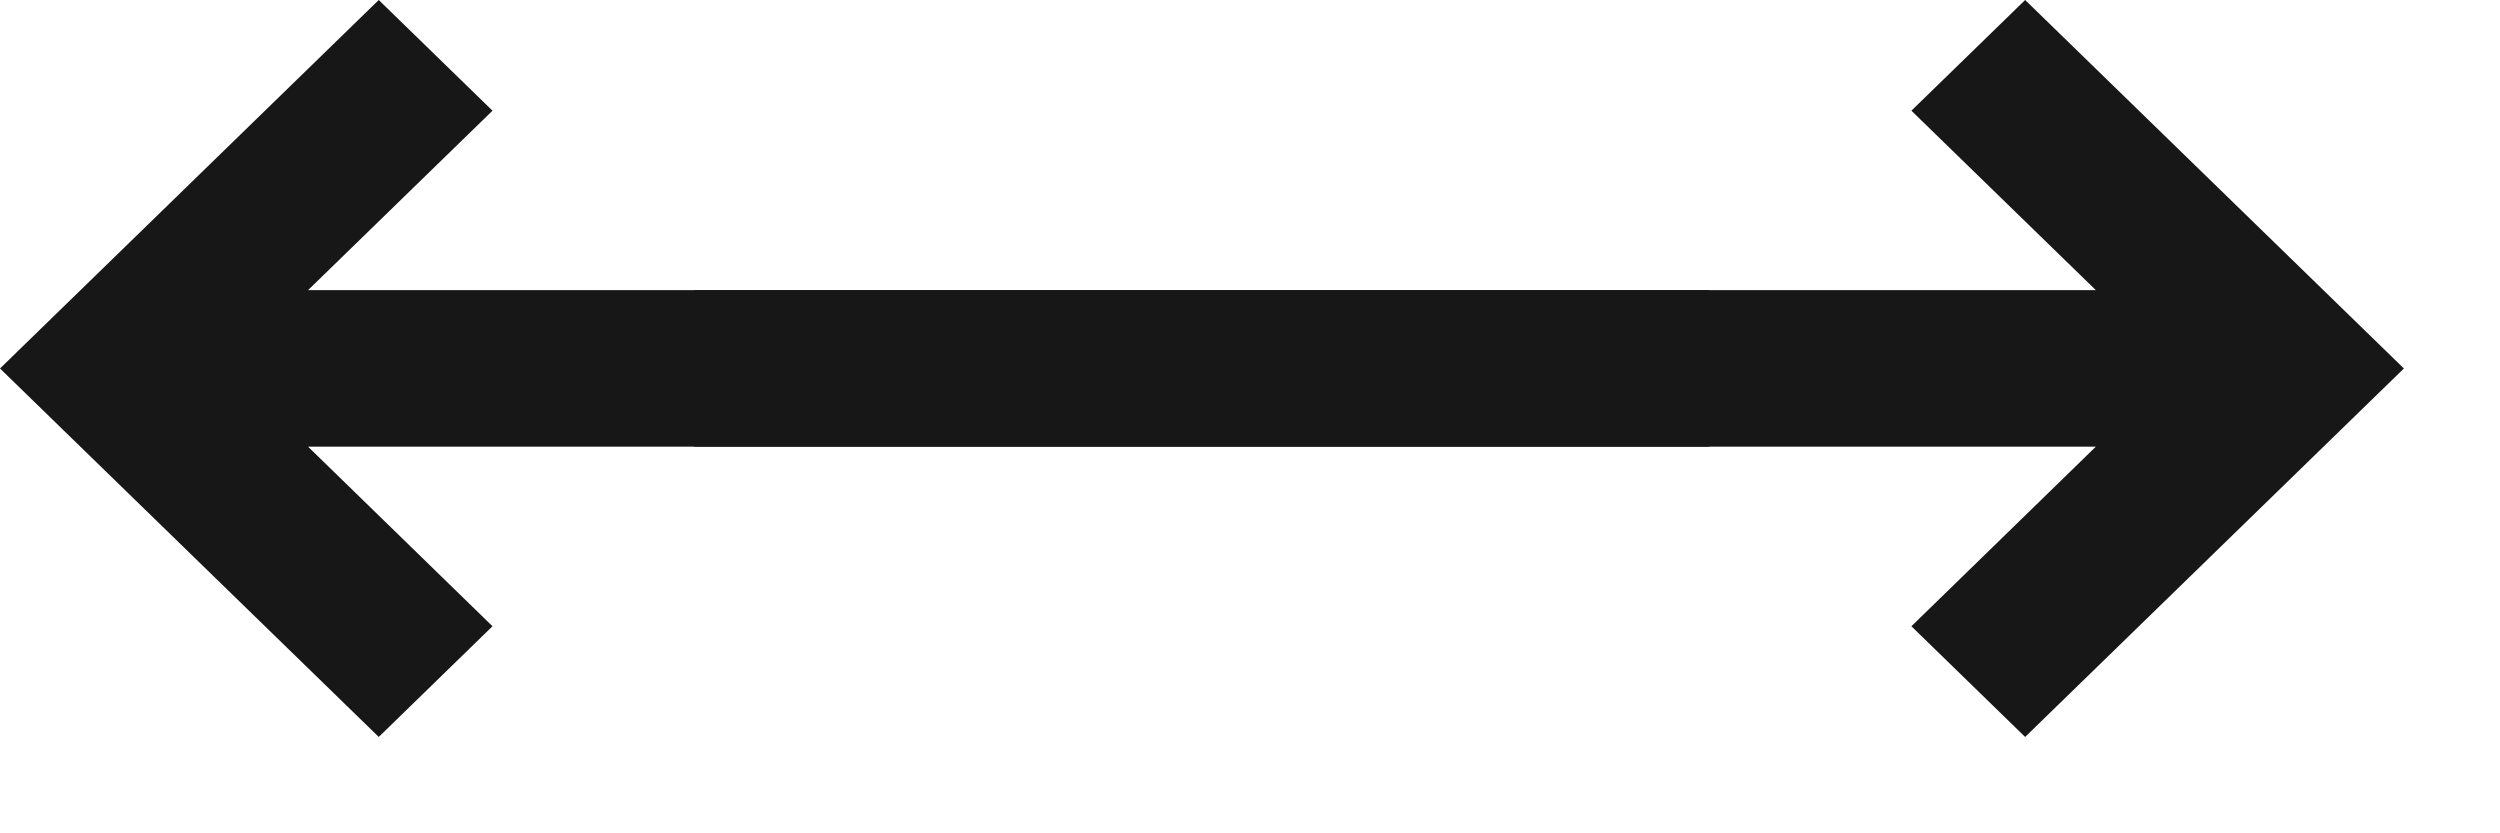 <?xml version="1.0" encoding="UTF-8" standalone="no"?>
<svg width="18px" height="6px" viewBox="0 0 18 6" version="1.1" xmlns="http://www.w3.org/2000/svg" xmlns:xlink="http://www.w3.org/1999/xlink">
    <!-- Generator: Sketch 39.1 (31720) - http://www.bohemiancoding.com/sketch -->
    <title>Group 43</title>
    <desc>Created with Sketch.</desc>
    <defs></defs>
    <g id="Page-1" stroke="none" stroke-width="1" fill="none" fill-rule="evenodd">
        <g id="0101_Artboard-1-Copy-17" transform="translate(-360, -356)" fill="#171717">
            <g id="Group-48" transform="translate(93, 256)">
                <g id="Group-26" transform="translate(50, 87)">
                    <g id="Group-36" transform="translate(210, 0)">
                        <g id="Group-43" transform="translate(7, 13)">
                            <g id="Group-44">
                                <polygon id="Shape" points="12.308 3.216 12.308 2.089 2.218 2.089 3.546 0.797 2.727 0 0 2.653 2.727 5.306 3.546 4.509 2.218 3.216"></polygon>
                                <polygon id="Shape" transform="translate(11.154, 2.653) scale(-1, 1) translate(-11.154, -2.653) " points="17.308 3.216 17.308 2.089 7.218 2.089 8.546 0.797 7.727 0 5 2.653 7.727 5.306 8.546 4.509 7.218 3.216"></polygon>
                            </g>
                        </g>
                    </g>
                </g>
            </g>
        </g>
    </g>
</svg>